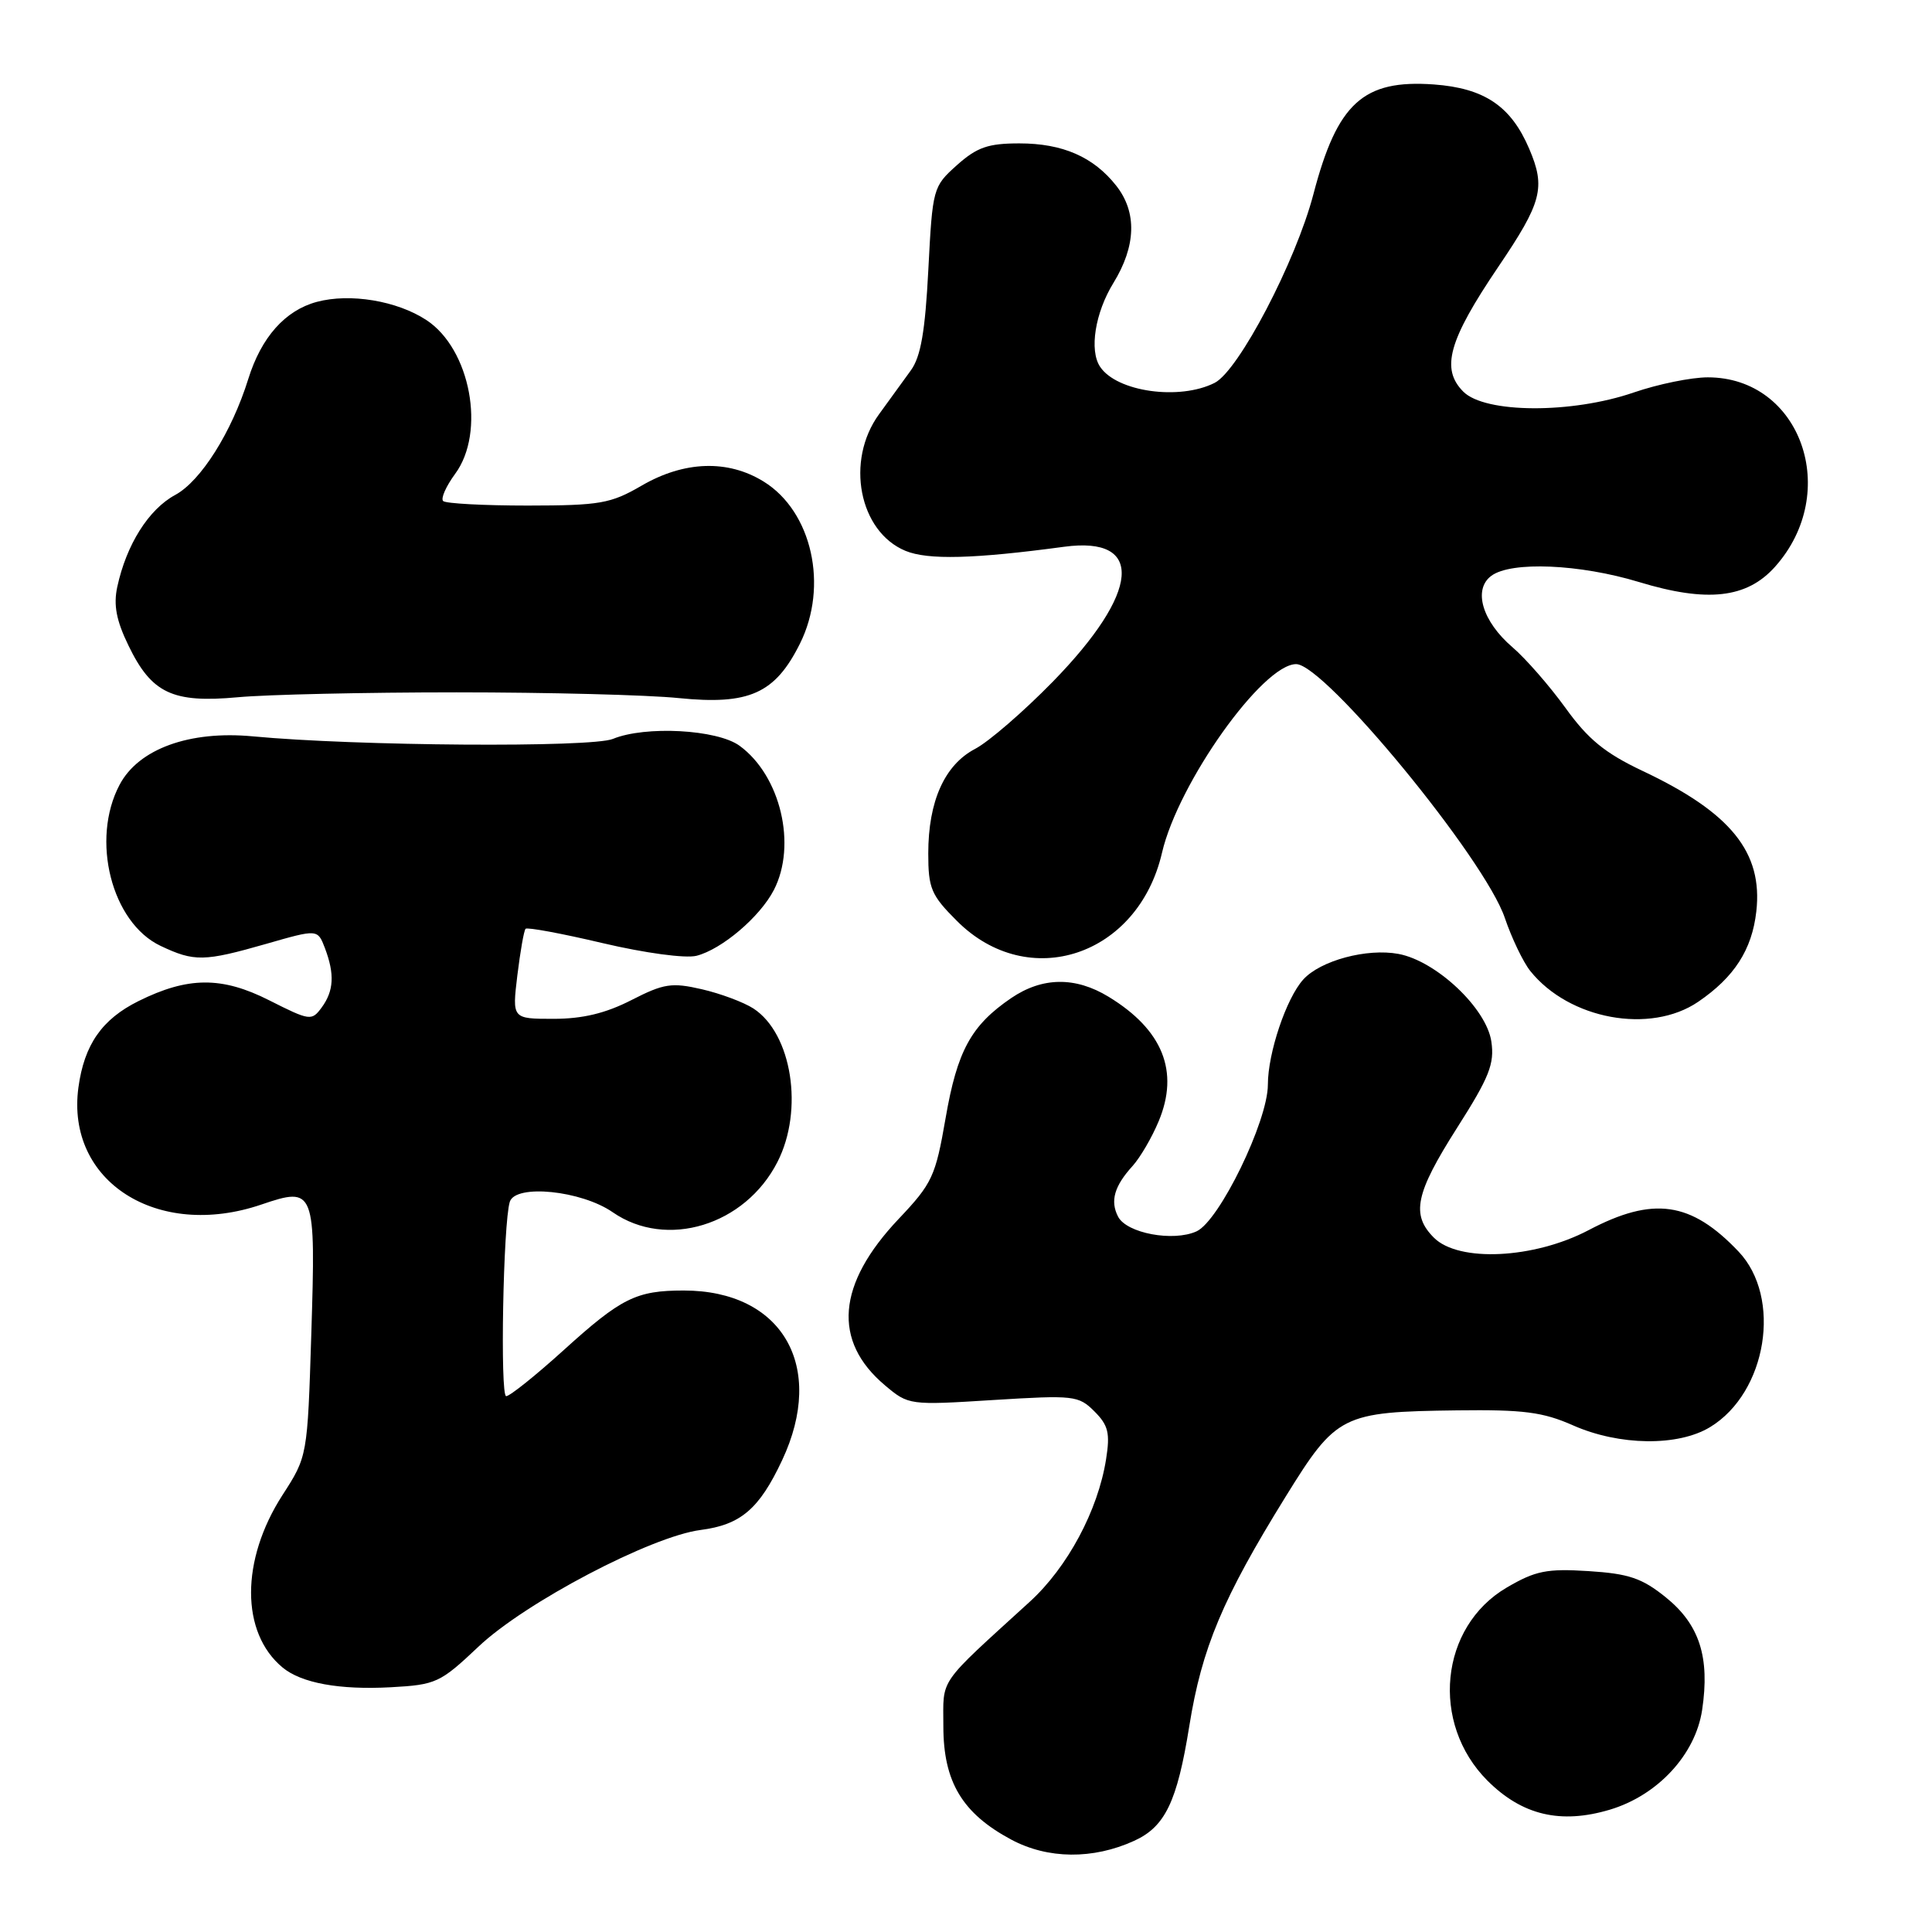 <?xml version="1.0" encoding="UTF-8" standalone="no"?>
<!DOCTYPE svg PUBLIC "-//W3C//DTD SVG 1.1//EN" "http://www.w3.org/Graphics/SVG/1.1/DTD/svg11.dtd" >
<svg xmlns="http://www.w3.org/2000/svg" xmlns:xlink="http://www.w3.org/1999/xlink" version="1.1" viewBox="0 0 256 256">
 <g >
 <path fill="currentColor"
d=" M 150.28 243.92 C 154.39 242.05 155.98 238.74 157.59 228.70 C 159.25 218.36 162.01 211.79 170.35 198.32 C 177.09 187.43 177.79 187.08 193.07 186.88 C 201.87 186.77 204.44 187.10 208.44 188.87 C 214.57 191.58 222.37 191.68 226.61 189.09 C 234.13 184.51 236.16 171.93 230.36 165.83 C 224.07 159.21 219.06 158.49 210.50 163.00 C 203.27 166.80 193.29 167.29 190.00 164.00 C 186.95 160.95 187.54 158.14 193.06 149.46 C 197.34 142.74 198.05 140.96 197.61 138.00 C 196.96 133.60 190.32 127.34 185.31 126.40 C 181.14 125.62 174.97 127.27 172.69 129.79 C 170.44 132.27 168.00 139.53 168.00 143.72 C 168.00 148.56 161.57 161.78 158.55 163.16 C 155.45 164.57 149.28 163.41 148.15 161.21 C 147.08 159.14 147.65 157.16 150.08 154.49 C 151.08 153.38 152.64 150.72 153.53 148.57 C 156.29 141.97 154.07 136.45 146.90 132.08 C 142.49 129.39 138.11 129.45 133.99 132.25 C 128.68 135.87 126.84 139.23 125.30 148.14 C 123.96 155.88 123.54 156.80 119.08 161.51 C 110.89 170.16 110.28 177.69 117.27 183.57 C 120.38 186.19 120.50 186.21 131.61 185.51 C 142.30 184.85 142.91 184.91 145.02 187.02 C 146.86 188.86 147.11 189.90 146.56 193.36 C 145.49 200.14 141.45 207.68 136.45 212.24 C 124.11 223.50 125.00 222.23 125.00 228.75 C 125.00 236.10 127.51 240.29 134.00 243.76 C 138.84 246.35 144.82 246.41 150.28 243.92 Z  M 213.32 239.79 C 219.66 237.89 224.65 232.49 225.54 226.59 C 226.59 219.58 225.19 215.25 220.71 211.64 C 217.57 209.11 215.82 208.52 210.50 208.18 C 204.95 207.83 203.46 208.13 199.65 210.36 C 190.77 215.56 189.50 228.34 197.10 235.95 C 201.69 240.53 206.79 241.74 213.32 239.79 Z  M 63.39 218.20 C 69.57 212.34 86.27 203.58 92.83 202.73 C 98.16 202.04 100.60 199.95 103.63 193.50 C 109.48 181.05 103.66 171.00 90.60 171.00 C 84.30 171.00 82.33 171.98 74.70 178.89 C 70.99 182.25 67.56 185.00 67.07 185.00 C 66.25 185.00 66.67 162.06 67.55 159.25 C 68.29 156.86 77.02 157.74 81.19 160.63 C 88.31 165.56 98.73 162.38 103.02 153.96 C 106.53 147.09 104.94 136.96 99.83 133.63 C 98.55 132.80 95.47 131.65 93.00 131.08 C 89.00 130.16 87.96 130.32 83.66 132.52 C 80.24 134.27 77.20 135.00 73.34 135.00 C 67.86 135.00 67.86 135.00 68.55 129.25 C 68.94 126.09 69.42 123.31 69.64 123.07 C 69.85 122.84 74.45 123.69 79.86 124.97 C 85.48 126.29 90.81 127.01 92.28 126.65 C 95.63 125.80 100.69 121.51 102.54 117.93 C 105.61 111.98 103.43 102.78 98.00 98.82 C 95.03 96.65 85.50 96.14 81.21 97.91 C 78.38 99.08 47.13 98.86 33.50 97.57 C 25.11 96.78 18.36 99.23 15.85 103.98 C 11.99 111.26 14.78 122.25 21.27 125.33 C 25.75 127.45 27.02 127.43 35.30 125.06 C 42.09 123.11 42.09 123.11 43.05 125.62 C 44.36 129.07 44.24 131.29 42.63 133.49 C 41.30 135.30 41.07 135.27 35.68 132.55 C 29.40 129.37 24.90 129.40 18.35 132.65 C 13.50 135.06 11.16 138.43 10.39 144.10 C 8.71 156.54 20.85 164.30 34.63 159.61 C 41.72 157.20 41.85 157.54 41.25 176.74 C 40.74 192.98 40.74 192.98 37.42 198.12 C 31.88 206.73 31.88 216.34 37.44 220.95 C 39.93 223.02 44.99 223.94 51.78 223.57 C 57.78 223.24 58.32 222.99 63.39 218.20 Z  M 225.01 132.75 C 229.80 129.49 232.15 125.84 232.72 120.78 C 233.61 112.94 229.35 107.67 217.65 102.15 C 212.66 99.79 210.43 97.96 207.44 93.81 C 205.33 90.89 202.17 87.27 200.42 85.77 C 196.40 82.33 195.15 78.10 197.62 76.29 C 200.27 74.35 209.32 74.74 217.17 77.12 C 226.22 79.87 231.47 79.28 235.20 75.10 C 244.02 65.23 238.62 50.00 226.29 50.00 C 224.10 50.00 219.70 50.90 216.50 52.00 C 208.26 54.84 196.78 54.78 193.90 51.90 C 190.88 48.88 191.94 45.10 198.51 35.39 C 204.32 26.81 204.83 24.87 202.63 19.72 C 200.22 14.06 196.69 11.68 189.99 11.19 C 180.64 10.52 177.20 13.64 174.04 25.71 C 171.70 34.66 164.13 49.12 160.95 50.73 C 156.29 53.09 147.98 51.92 145.77 48.60 C 144.31 46.43 145.11 41.43 147.53 37.50 C 150.54 32.60 150.68 28.13 147.91 24.61 C 144.90 20.79 140.81 19.00 135.07 19.00 C 130.93 19.00 129.46 19.51 126.80 21.88 C 123.62 24.73 123.57 24.93 123.01 35.71 C 122.59 43.91 122.01 47.27 120.69 49.08 C 119.73 50.41 117.82 53.03 116.47 54.90 C 112.00 61.05 113.82 70.44 119.98 72.99 C 122.95 74.22 129.05 74.06 141.00 72.45 C 151.71 71.00 151.09 78.46 139.50 90.33 C 135.65 94.27 131.02 98.28 129.21 99.23 C 125.16 101.35 123.00 106.17 123.00 113.09 C 123.00 117.71 123.38 118.62 126.80 122.03 C 136.28 131.52 150.80 126.69 153.97 113.00 C 156.12 103.73 167.31 88.00 171.75 88.00 C 175.54 88.00 196.77 113.81 199.40 121.64 C 200.31 124.31 201.82 127.47 202.77 128.66 C 207.92 135.09 218.67 137.06 225.01 132.75 Z  M 60.50 91.74 C 72.60 91.74 85.85 92.08 89.94 92.50 C 99.26 93.44 102.70 91.90 105.99 85.30 C 109.81 77.66 107.60 67.77 101.19 63.81 C 96.44 60.87 90.65 61.07 85.00 64.36 C 80.92 66.73 79.51 66.98 69.92 66.99 C 64.10 66.99 59.06 66.72 58.72 66.39 C 58.38 66.05 59.10 64.44 60.30 62.80 C 64.40 57.26 62.34 46.24 56.50 42.41 C 52.60 39.85 46.38 38.82 41.98 40.00 C 37.78 41.13 34.62 44.69 32.90 50.21 C 30.71 57.25 26.61 63.75 23.22 65.58 C 19.70 67.48 16.75 72.16 15.54 77.76 C 15.02 80.16 15.41 82.22 17.02 85.53 C 20.08 91.87 22.86 93.18 31.50 92.39 C 35.35 92.03 48.40 91.74 60.50 91.74 Z "/>
</g>
</svg>